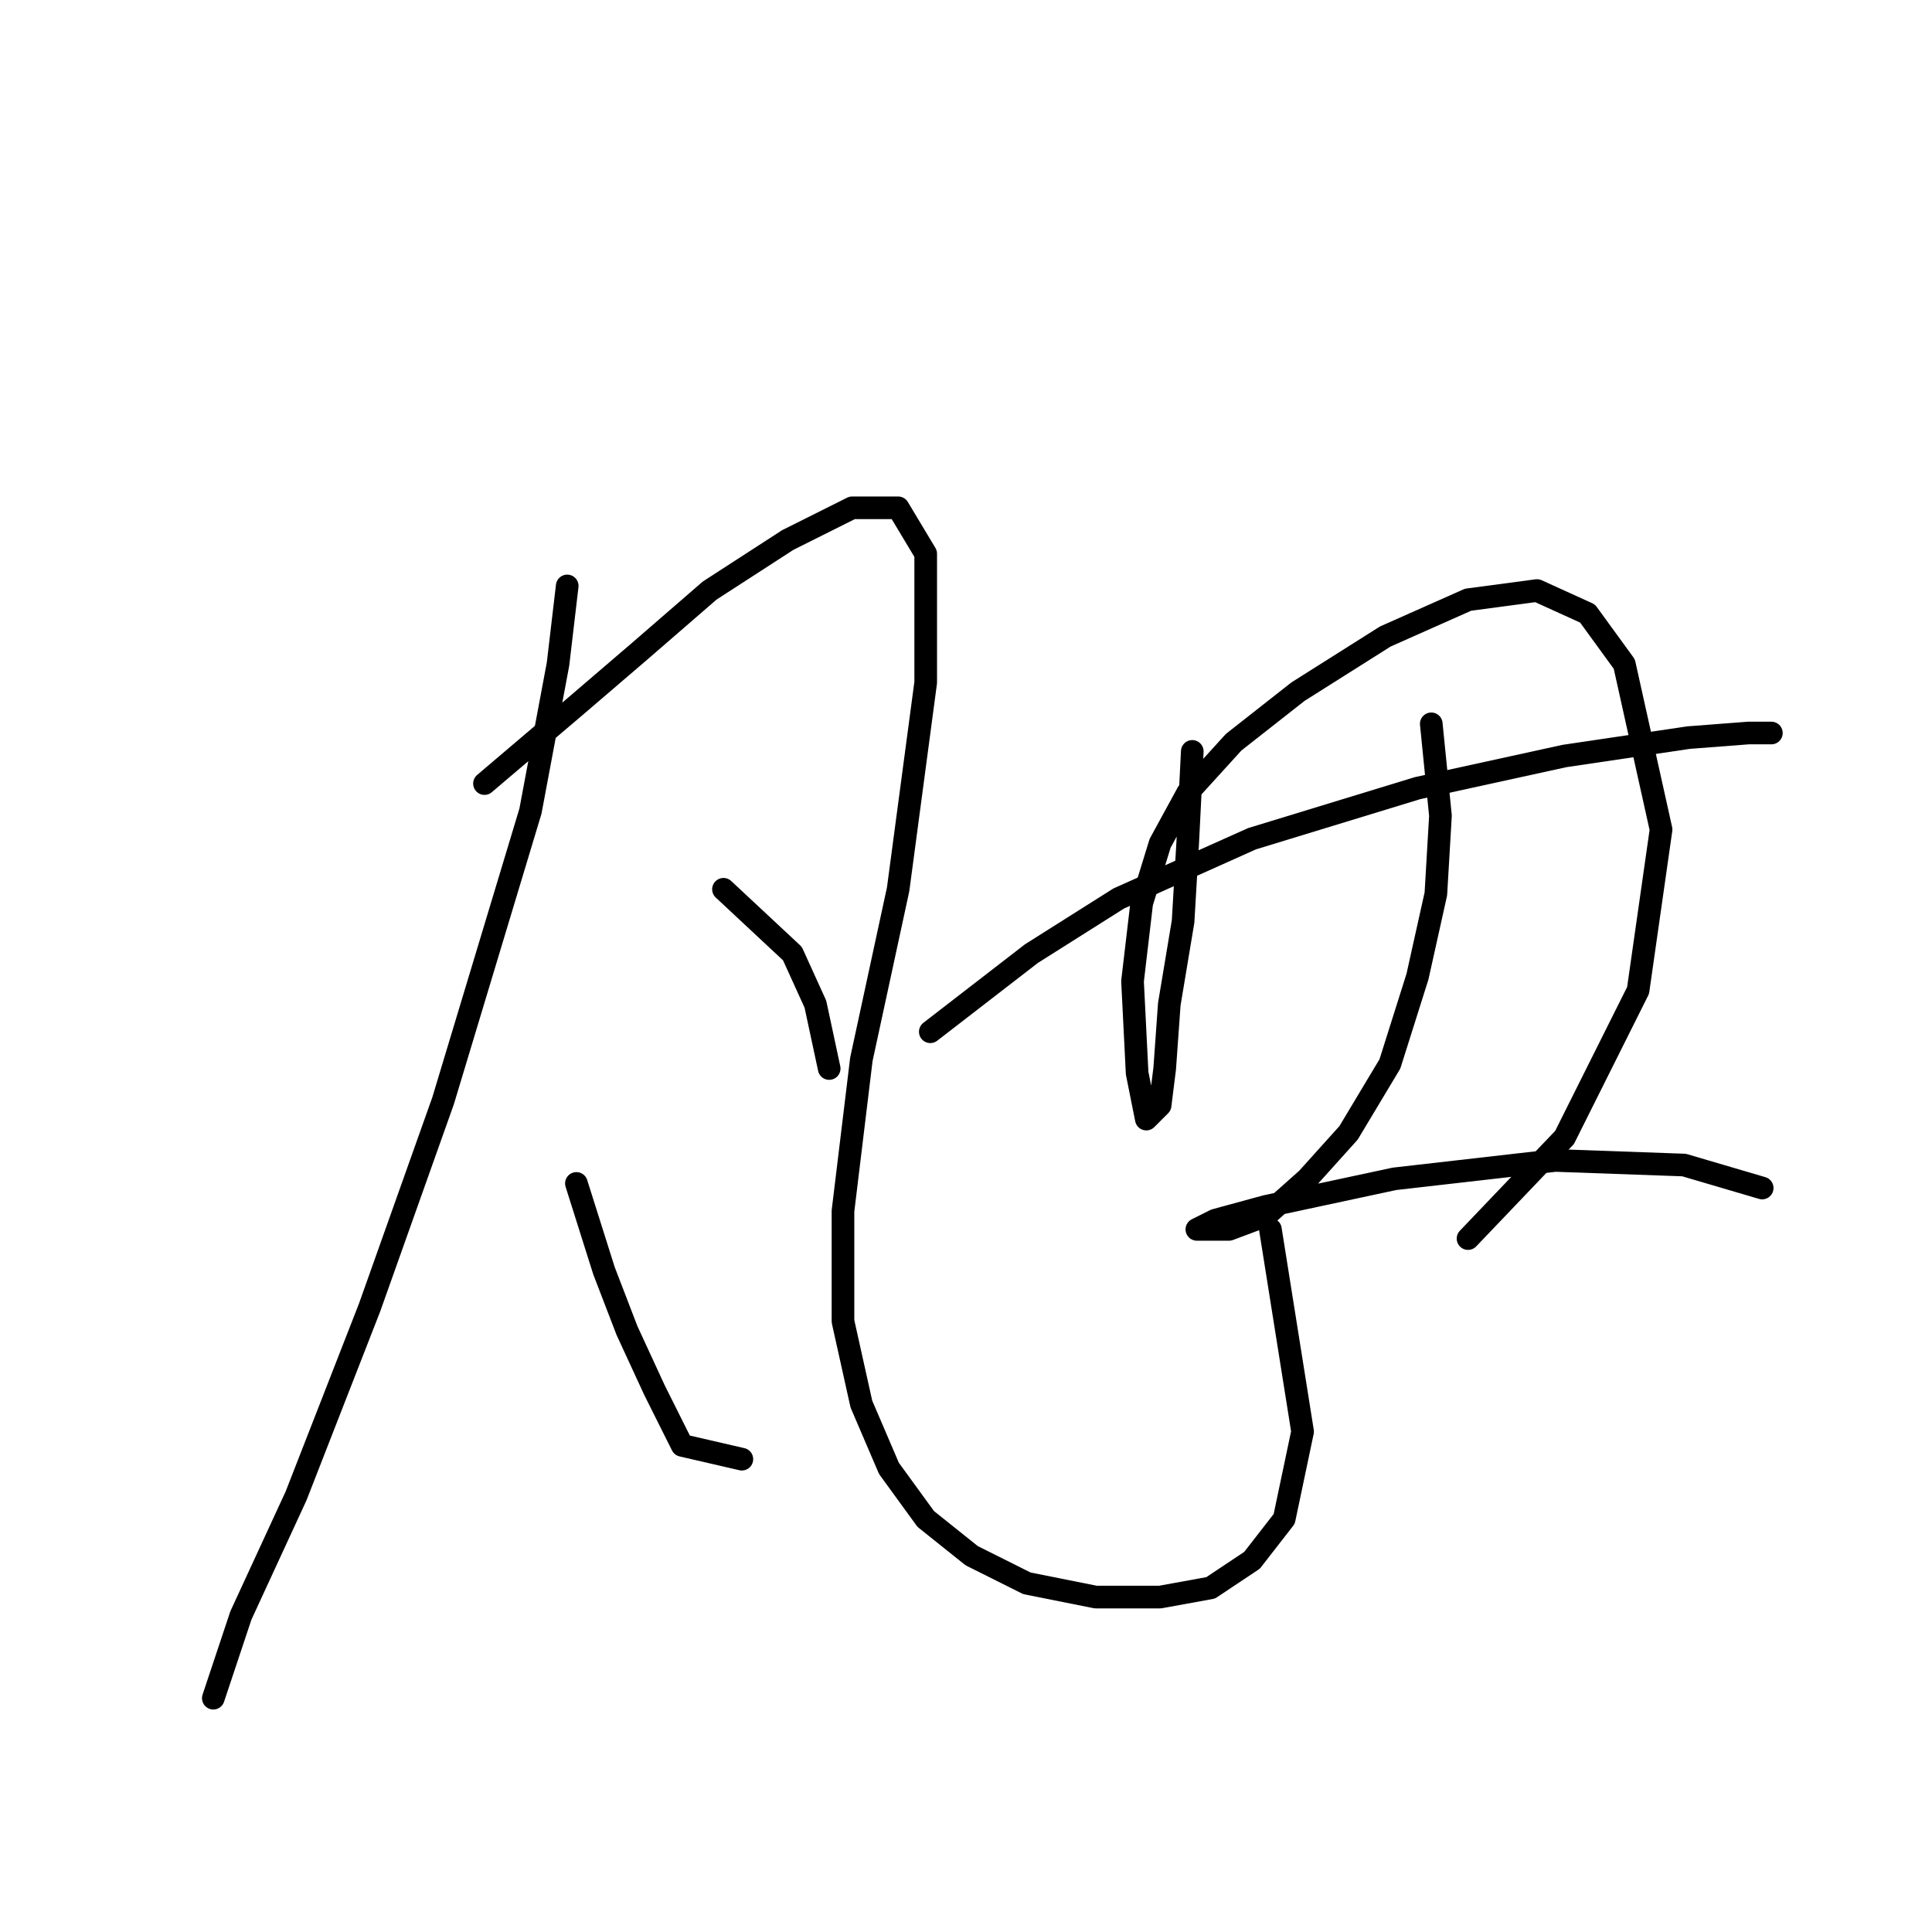 <?xml version="1.0" standalone="no"?>
    <svg width="256" height="256" xmlns="http://www.w3.org/2000/svg" version="1.1">
    <polyline stroke="black" stroke-width="3" stroke-linecap="round" fill="transparent" stroke-linejoin="round" points="75.159 77.64 73.941 87.993 70.287 107.481 58.716 145.848 48.972 173.253 39.228 198.221 31.92 214.055 28.266 225.017 28.266 225.017 " />
        <polyline stroke="black" stroke-width="3" stroke-linecap="round" fill="transparent" stroke-linejoin="round" points="64.197 103.827 76.377 93.474 84.903 86.166 94.038 78.249 104.391 71.55 112.917 67.287 119.007 67.287 122.661 73.377 122.661 90.429 119.007 117.834 114.135 140.367 111.699 160.464 111.699 175.08 114.135 186.041 117.789 194.567 122.661 201.266 128.751 206.138 136.059 209.792 145.194 211.619 153.72 211.619 160.419 210.401 165.9 206.747 170.163 201.266 172.599 189.695 168.336 162.9 168.336 162.9 " />
        <polyline stroke="black" stroke-width="3" stroke-linecap="round" fill="transparent" stroke-linejoin="round" points="95.865 117.834 105 126.36 108.045 133.059 109.872 141.585 109.872 141.585 " />
        <polyline stroke="black" stroke-width="3" stroke-linecap="round" fill="transparent" stroke-linejoin="round" points="76.377 156.81 80.031 168.381 83.076 176.298 86.73 184.215 90.384 191.522 98.301 193.349 98.301 193.349 " />
        <polyline stroke="black" stroke-width="3" stroke-linecap="round" fill="transparent" stroke-linejoin="round" points="157.983 99.564 157.374 111.744 156.765 122.097 154.938 133.059 154.329 141.585 153.72 146.457 151.893 148.284 150.675 142.194 150.066 130.014 151.284 119.661 153.72 111.744 157.374 105.045 163.464 98.346 171.99 91.647 183.561 84.339 194.522 79.467 203.657 78.249 210.356 81.294 215.228 87.993 220.1 109.917 217.055 131.232 207.311 150.72 194.522 164.118 194.522 164.118 " />
        <polyline stroke="black" stroke-width="3" stroke-linecap="round" fill="transparent" stroke-linejoin="round" points="123.27 136.713 136.668 126.36 148.239 119.052 165.9 111.135 187.823 104.436 207.311 100.173 223.754 97.737 231.671 97.128 234.716 97.128 234.716 97.128 " />
        <polyline stroke="black" stroke-width="3" stroke-linecap="round" fill="transparent" stroke-linejoin="round" points="189.651 95.91 190.868 108.09 190.26 118.443 187.823 129.405 184.169 140.976 178.689 150.111 173.208 156.201 167.727 161.073 162.855 162.9 159.81 162.9 158.592 162.9 161.028 161.682 167.727 159.855 184.779 156.201 206.093 153.765 223.145 154.374 233.498 157.419 233.498 157.419 " />
        </svg>